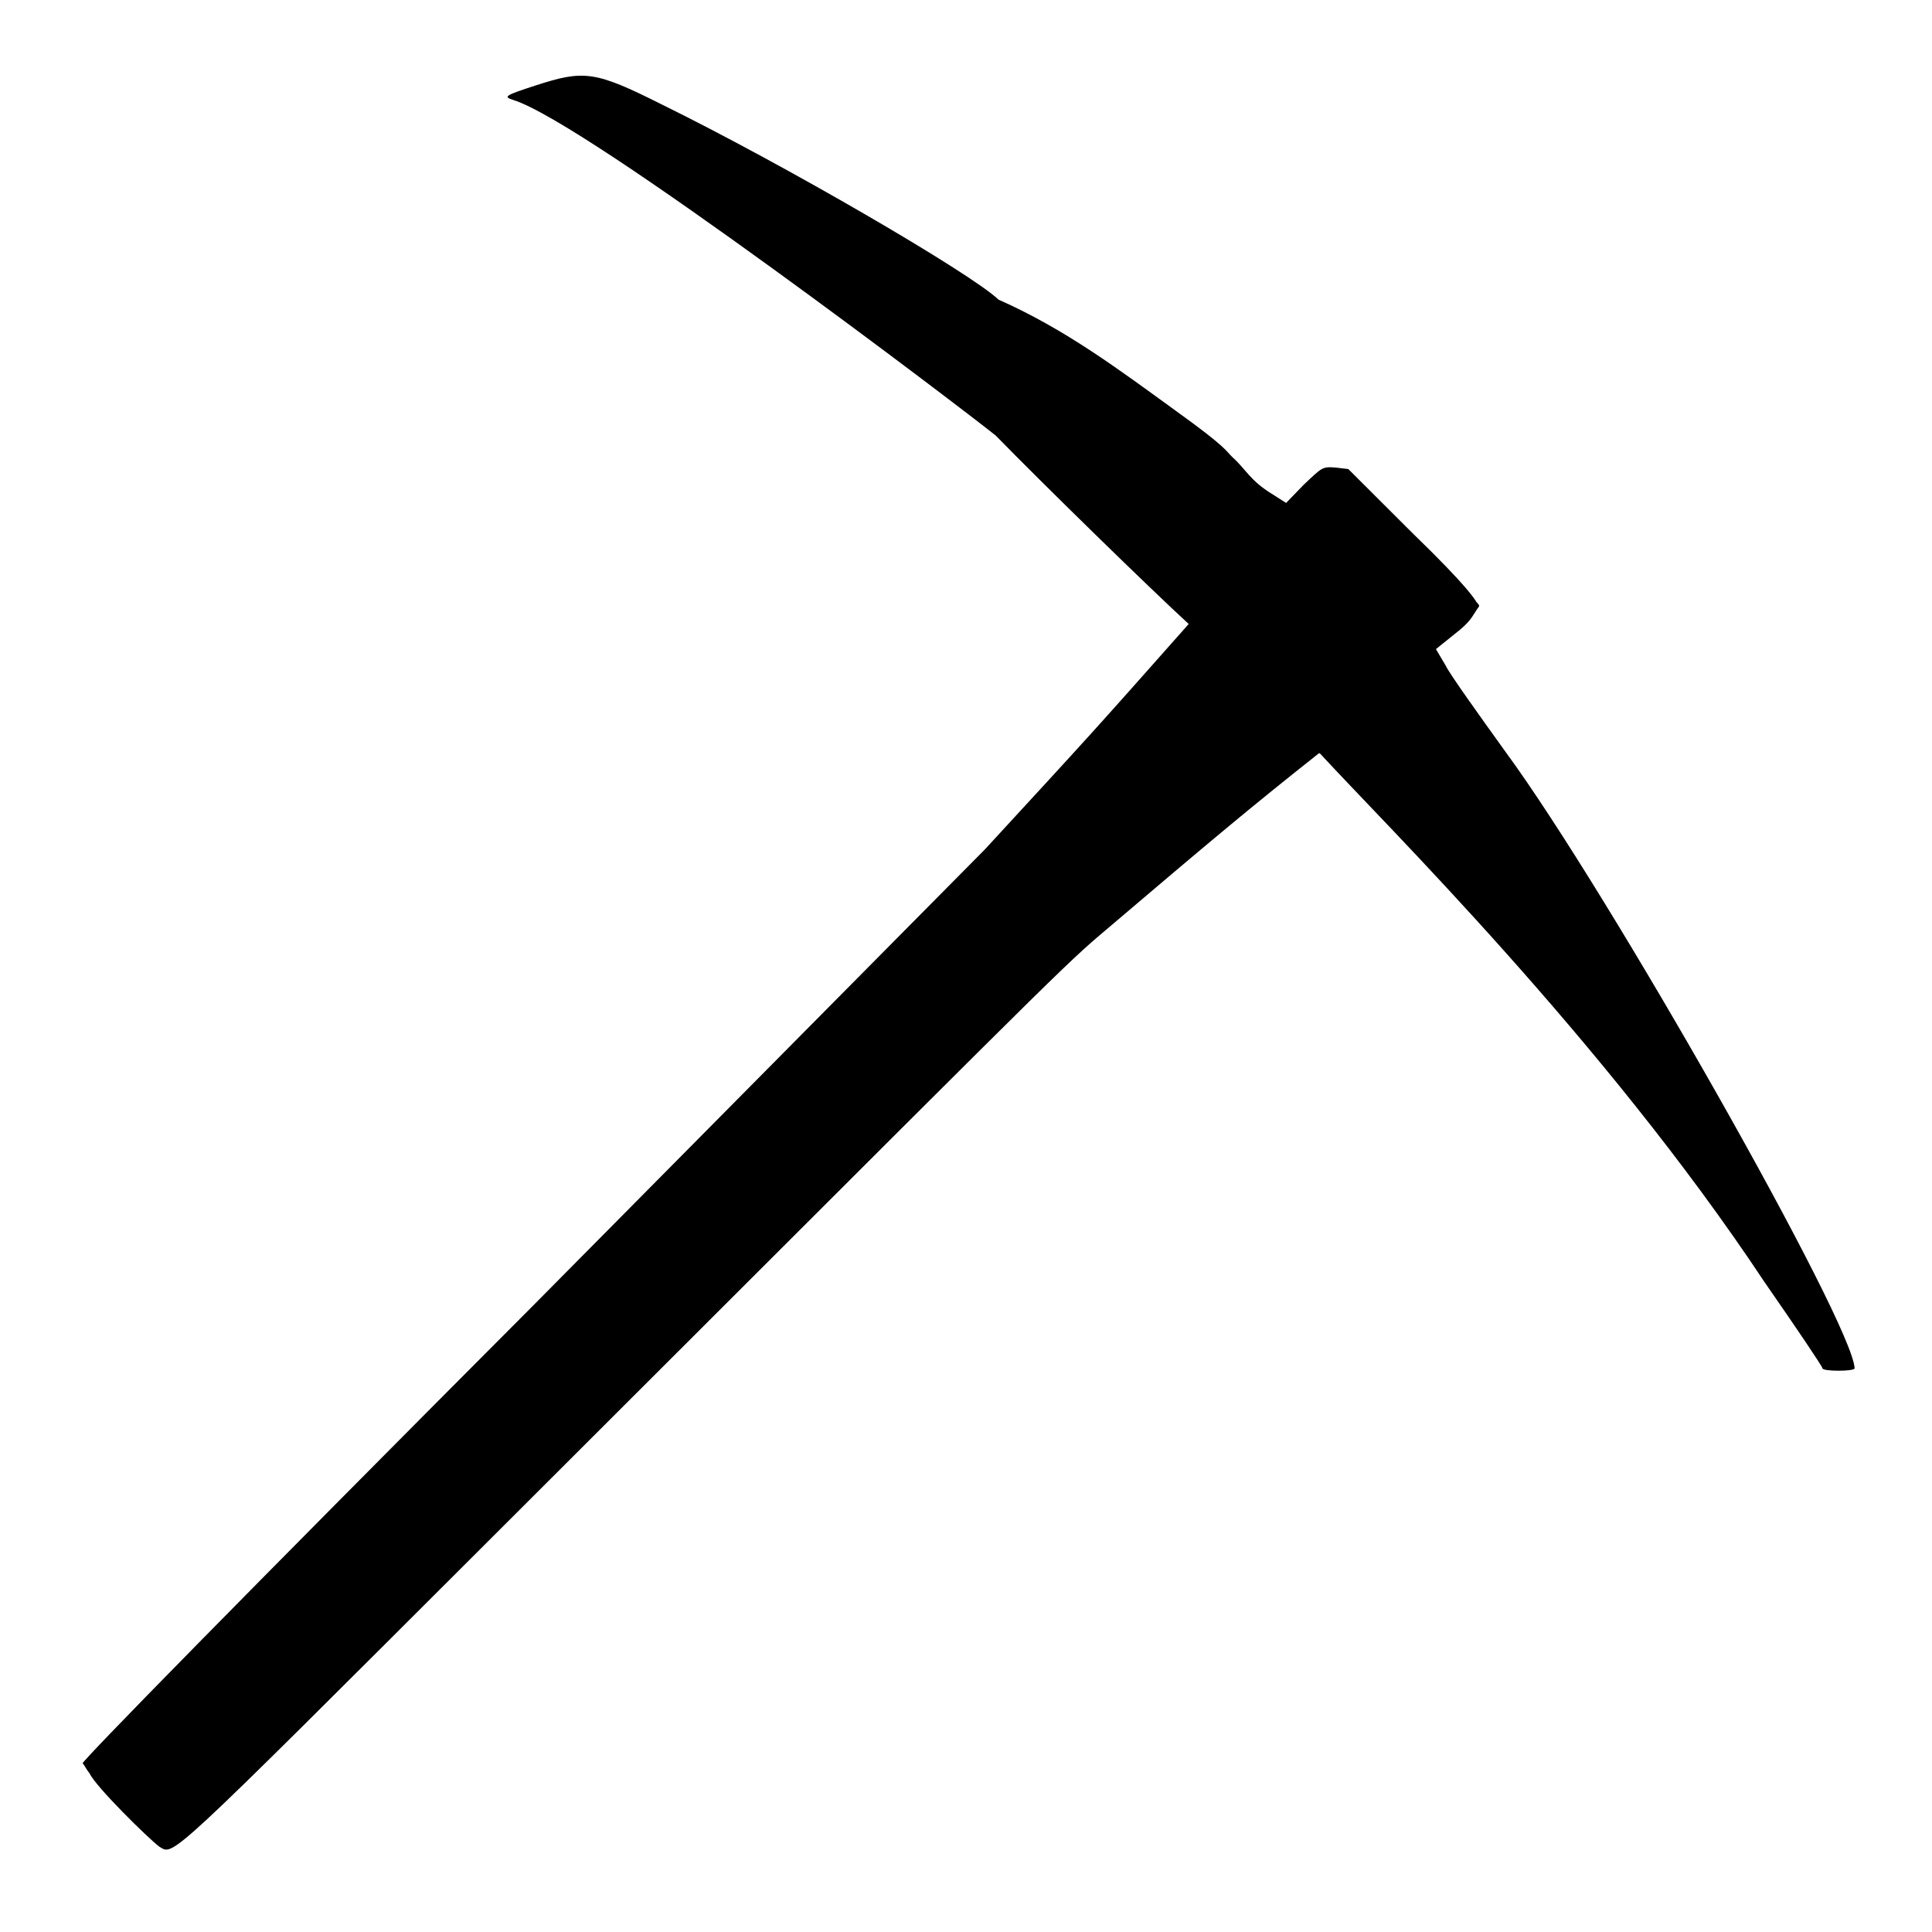 <?xml version="1.0" encoding="UTF-8" standalone="no"?>
<!-- Created with Inkscape (http://www.inkscape.org/) -->

<svg
 width="500"
 height="500"
 viewBox="0 0 132.3 132.2"
 version="1.1"
 id="svg5"
 xml:space="preserve"
 inkscape:version="1.2.1 (9c6d41e, 2022-07-14)"
 sodipodi:docname="pickaxe.svg"
 xmlns:inkscape="http://www.inkscape.org/namespaces/inkscape"
 xmlns:sodipodi="http://sodipodi.sourceforge.net/DTD/sodipodi-0.dtd"
 xmlns="http://www.w3.org/2000/svg"
 xmlns:svg="http://www.w3.org/2000/svg"><sodipodi:namedview
 id="namedview7"
 pagecolor="#ffffff"
 bordercolor="#999999"
 borderopacity="1"
 inkscape:showpageshadow="0"
 inkscape:pageopacity="0"
 inkscape:pagecheckerboard="0"
 inkscape:deskcolor="#d1d1d1"
 inkscape:document-units="mm"
 showgrid="false"
 inkscape:zoom="2"
 inkscape:cx="261"
 inkscape:cy="168.2"
 inkscape:window-width="1846"
 inkscape:window-height="1016"
 inkscape:window-x="74"
 inkscape:window-y="27"
 inkscape:window-maximized="1"
 inkscape:current-layer="layer1" /><defs
 id="defs2" /><g
 inkscape:label="Livello 1"
 inkscape:groupmode="layer"
 id="layer1"><path
 style="fill:#000000;stroke-width:1"
 d="m 6.142,121.4 c -0.247,-0.3 -0.366,-0.6 -0.486,-0.7 0,-0.2 10.564,-11 30.934,-31.43 L 67.44,58.12 C 74.73,50.2 74.75,50.19 81.4,42.68 78.67,40.17 71.51,33.18 68.19,29.78 66.36,28.29 40.17,8.337 35.14,6.794 34.46,6.573 34.54,6.496 36.67,5.805 c 3.33,-1.09 4.1,-0.98 8.61,1.279 8.44,4.146 21.22,11.586 23.1,13.386 4.61,2.04 8.31,4.84 12.19,7.65 3.49,2.51 3.36,2.7 3.85,3.16 0.92,0.83 1.18,1.58 2.71,2.51 l 0.94,0.6 1.19,-1.23 c 1.28,-1.21 1.28,-1.27 2.22,-1.19 l 0.85,0.1 4.47,4.46 c 3.8,3.68 4.2,4.49 4.3,4.64 0.3,0.33 0.2,0.24 0,0.57 -0.3,0.44 -0.4,0.79 -1.49,1.63 l -1.28,1.03 0.68,1.15 c 0.26,0.55 2.19,3.25 4.09,5.89 7.1,9.67 23.8,39.18 23.9,42.21 0,0.22 -2.2,0.22 -2.2,0 0,-0.12 -1.8,-2.78 -4,-5.95 -11,-16.59 -26,-31.35 -30.35,-36.09 -0.1,-0.11 -0.1,-0.11 -0.23,0 -4.53,3.59 -7.06,5.7 -14.96,12.42 -2.67,2.27 -5.35,5.04 -41.74,41.37 -22.43,22.4 -21.59,21.6 -22.62,21 -0.79,-0.6 -4.34,-4.1 -4.758,-5 z"
 id="path3590"
 sodipodi:nodetypes="ssscccsssccsscsscsssscsssscssssss" /></g></svg>
